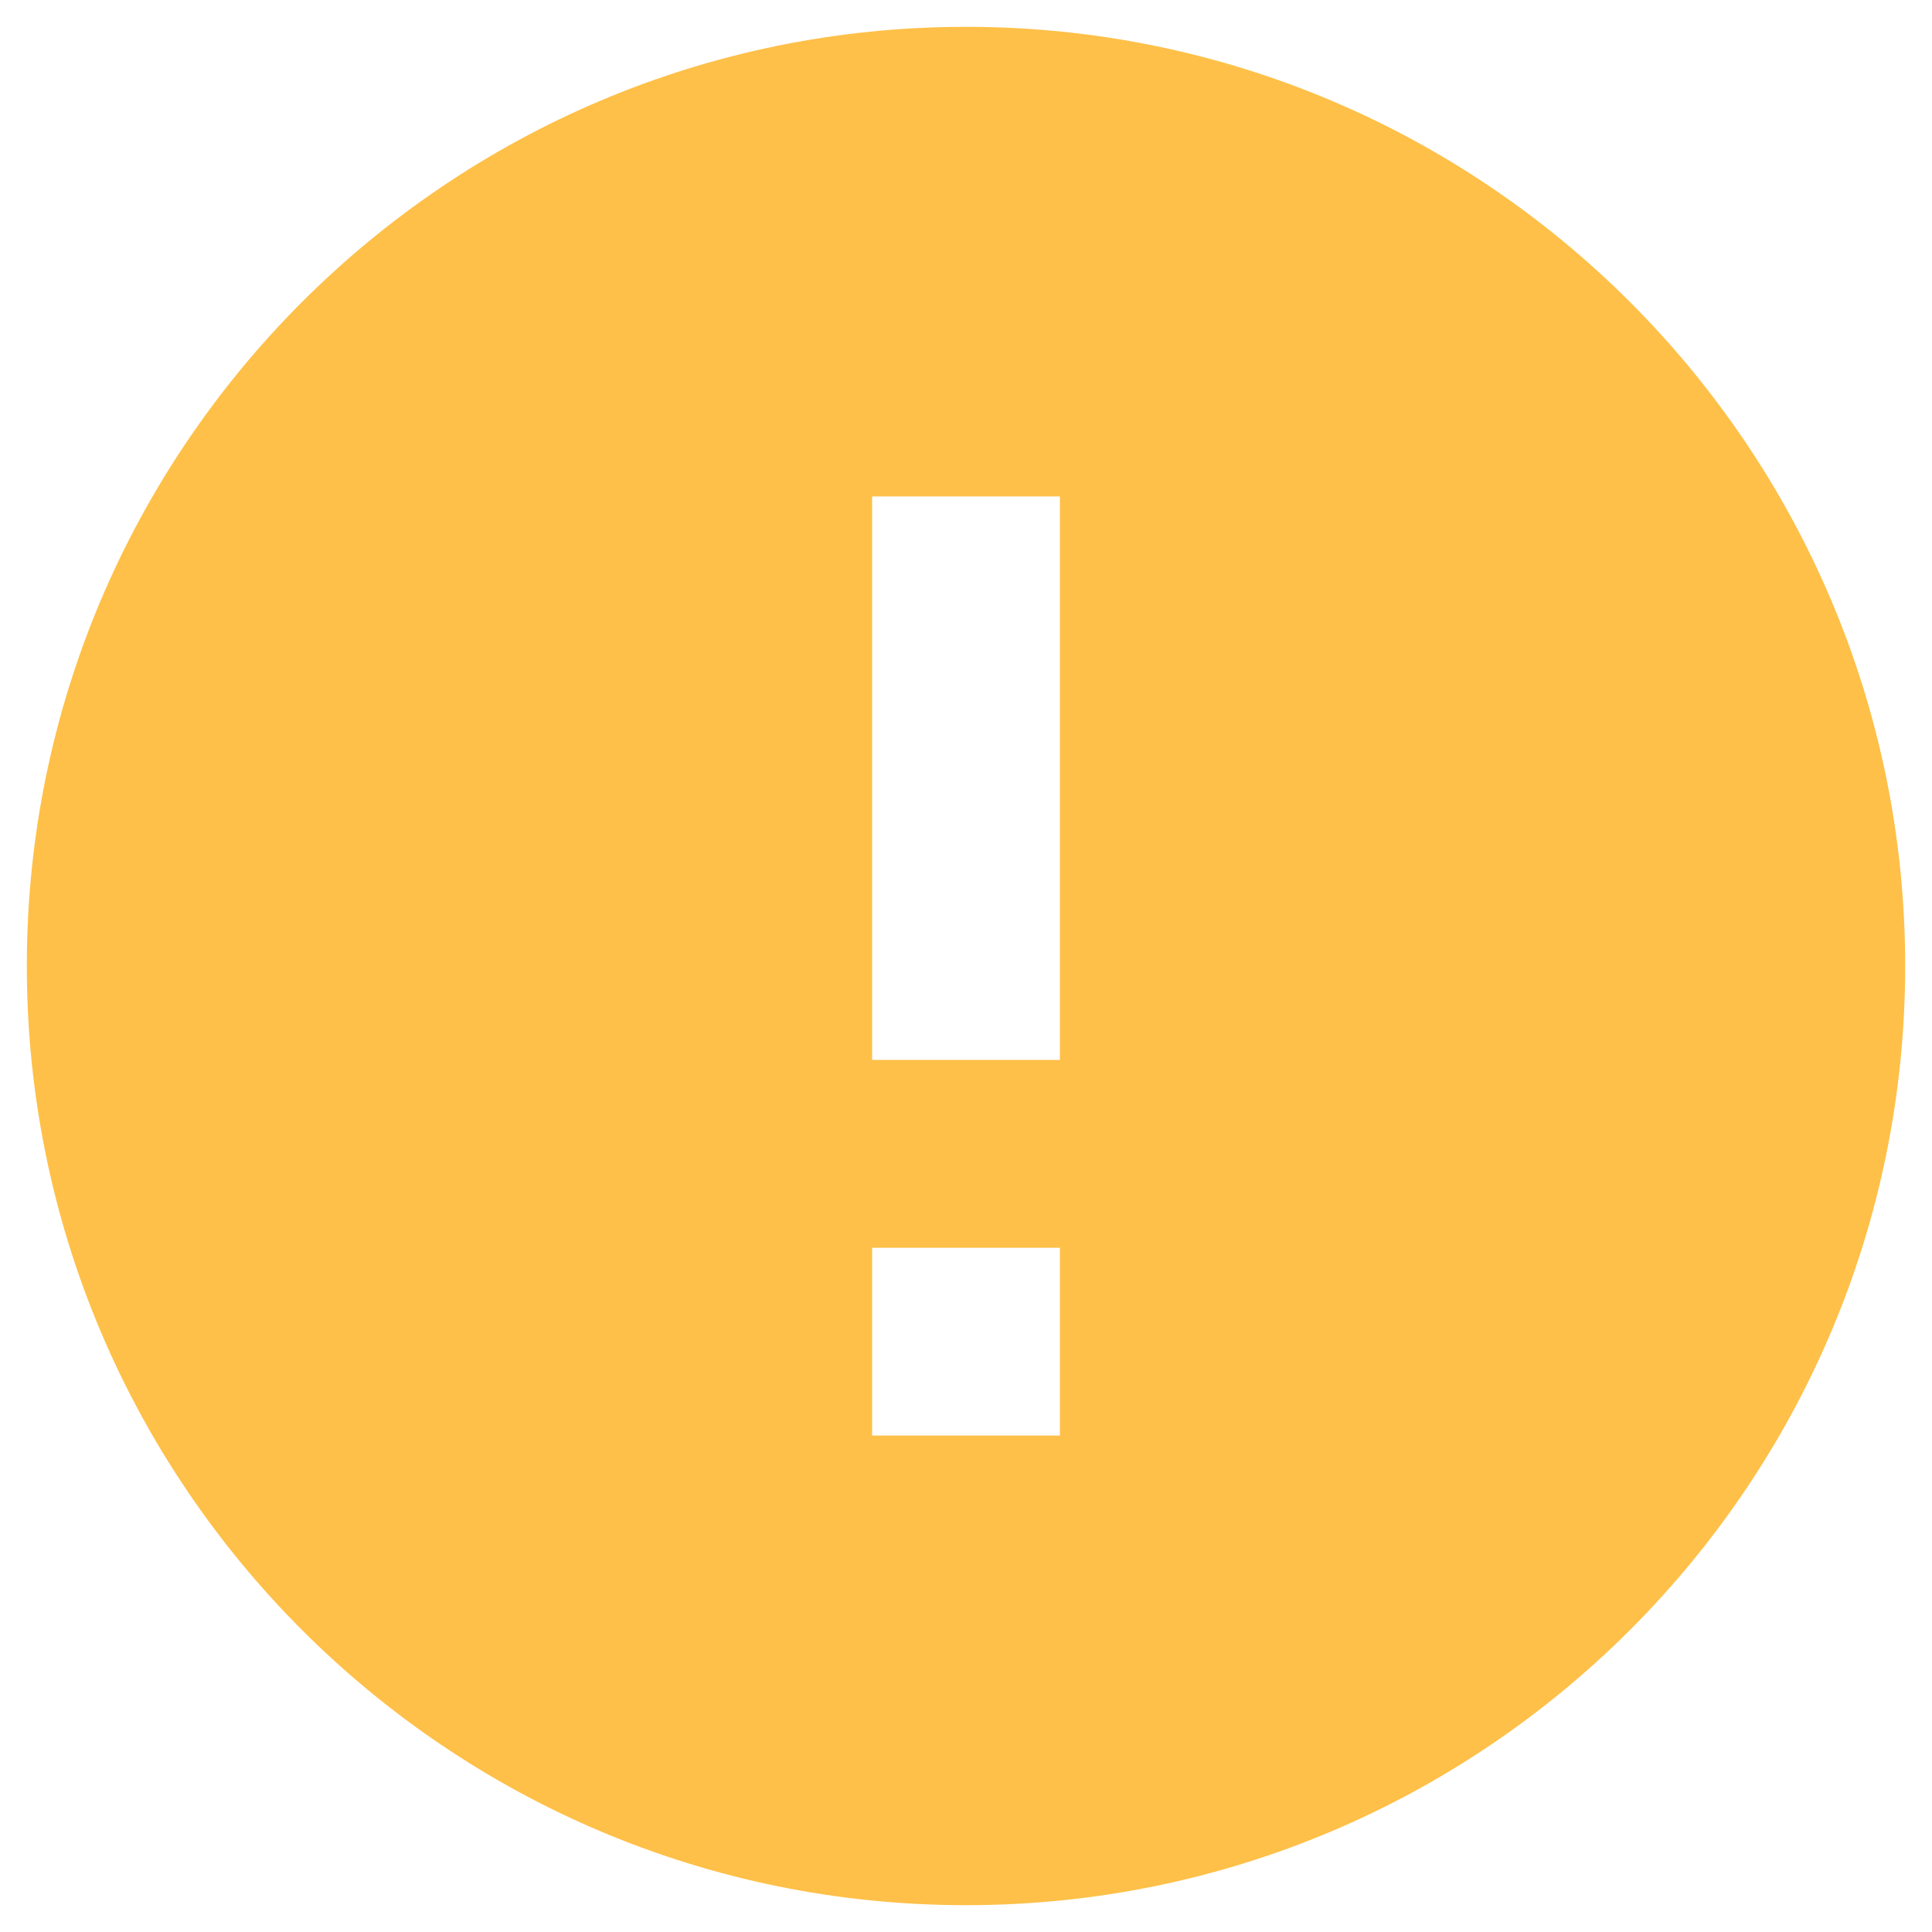 <svg width="60" height="60" viewBox="0 0 60 60" fill="none" xmlns="http://www.w3.org/2000/svg">
<path d="M30 0.833C13.9 0.833 0.833 13.9 0.833 30C0.833 46.1 13.9 59.167 30 59.167C46.1 59.167 59.167 46.1 59.167 30C59.167 13.9 46.1 0.833 30 0.833ZM32.917 44.583H27.084V38.75H32.917V44.583ZM32.917 32.917H27.084V15.417H32.917V32.917Z" fill="#FEC048"/>
</svg>

